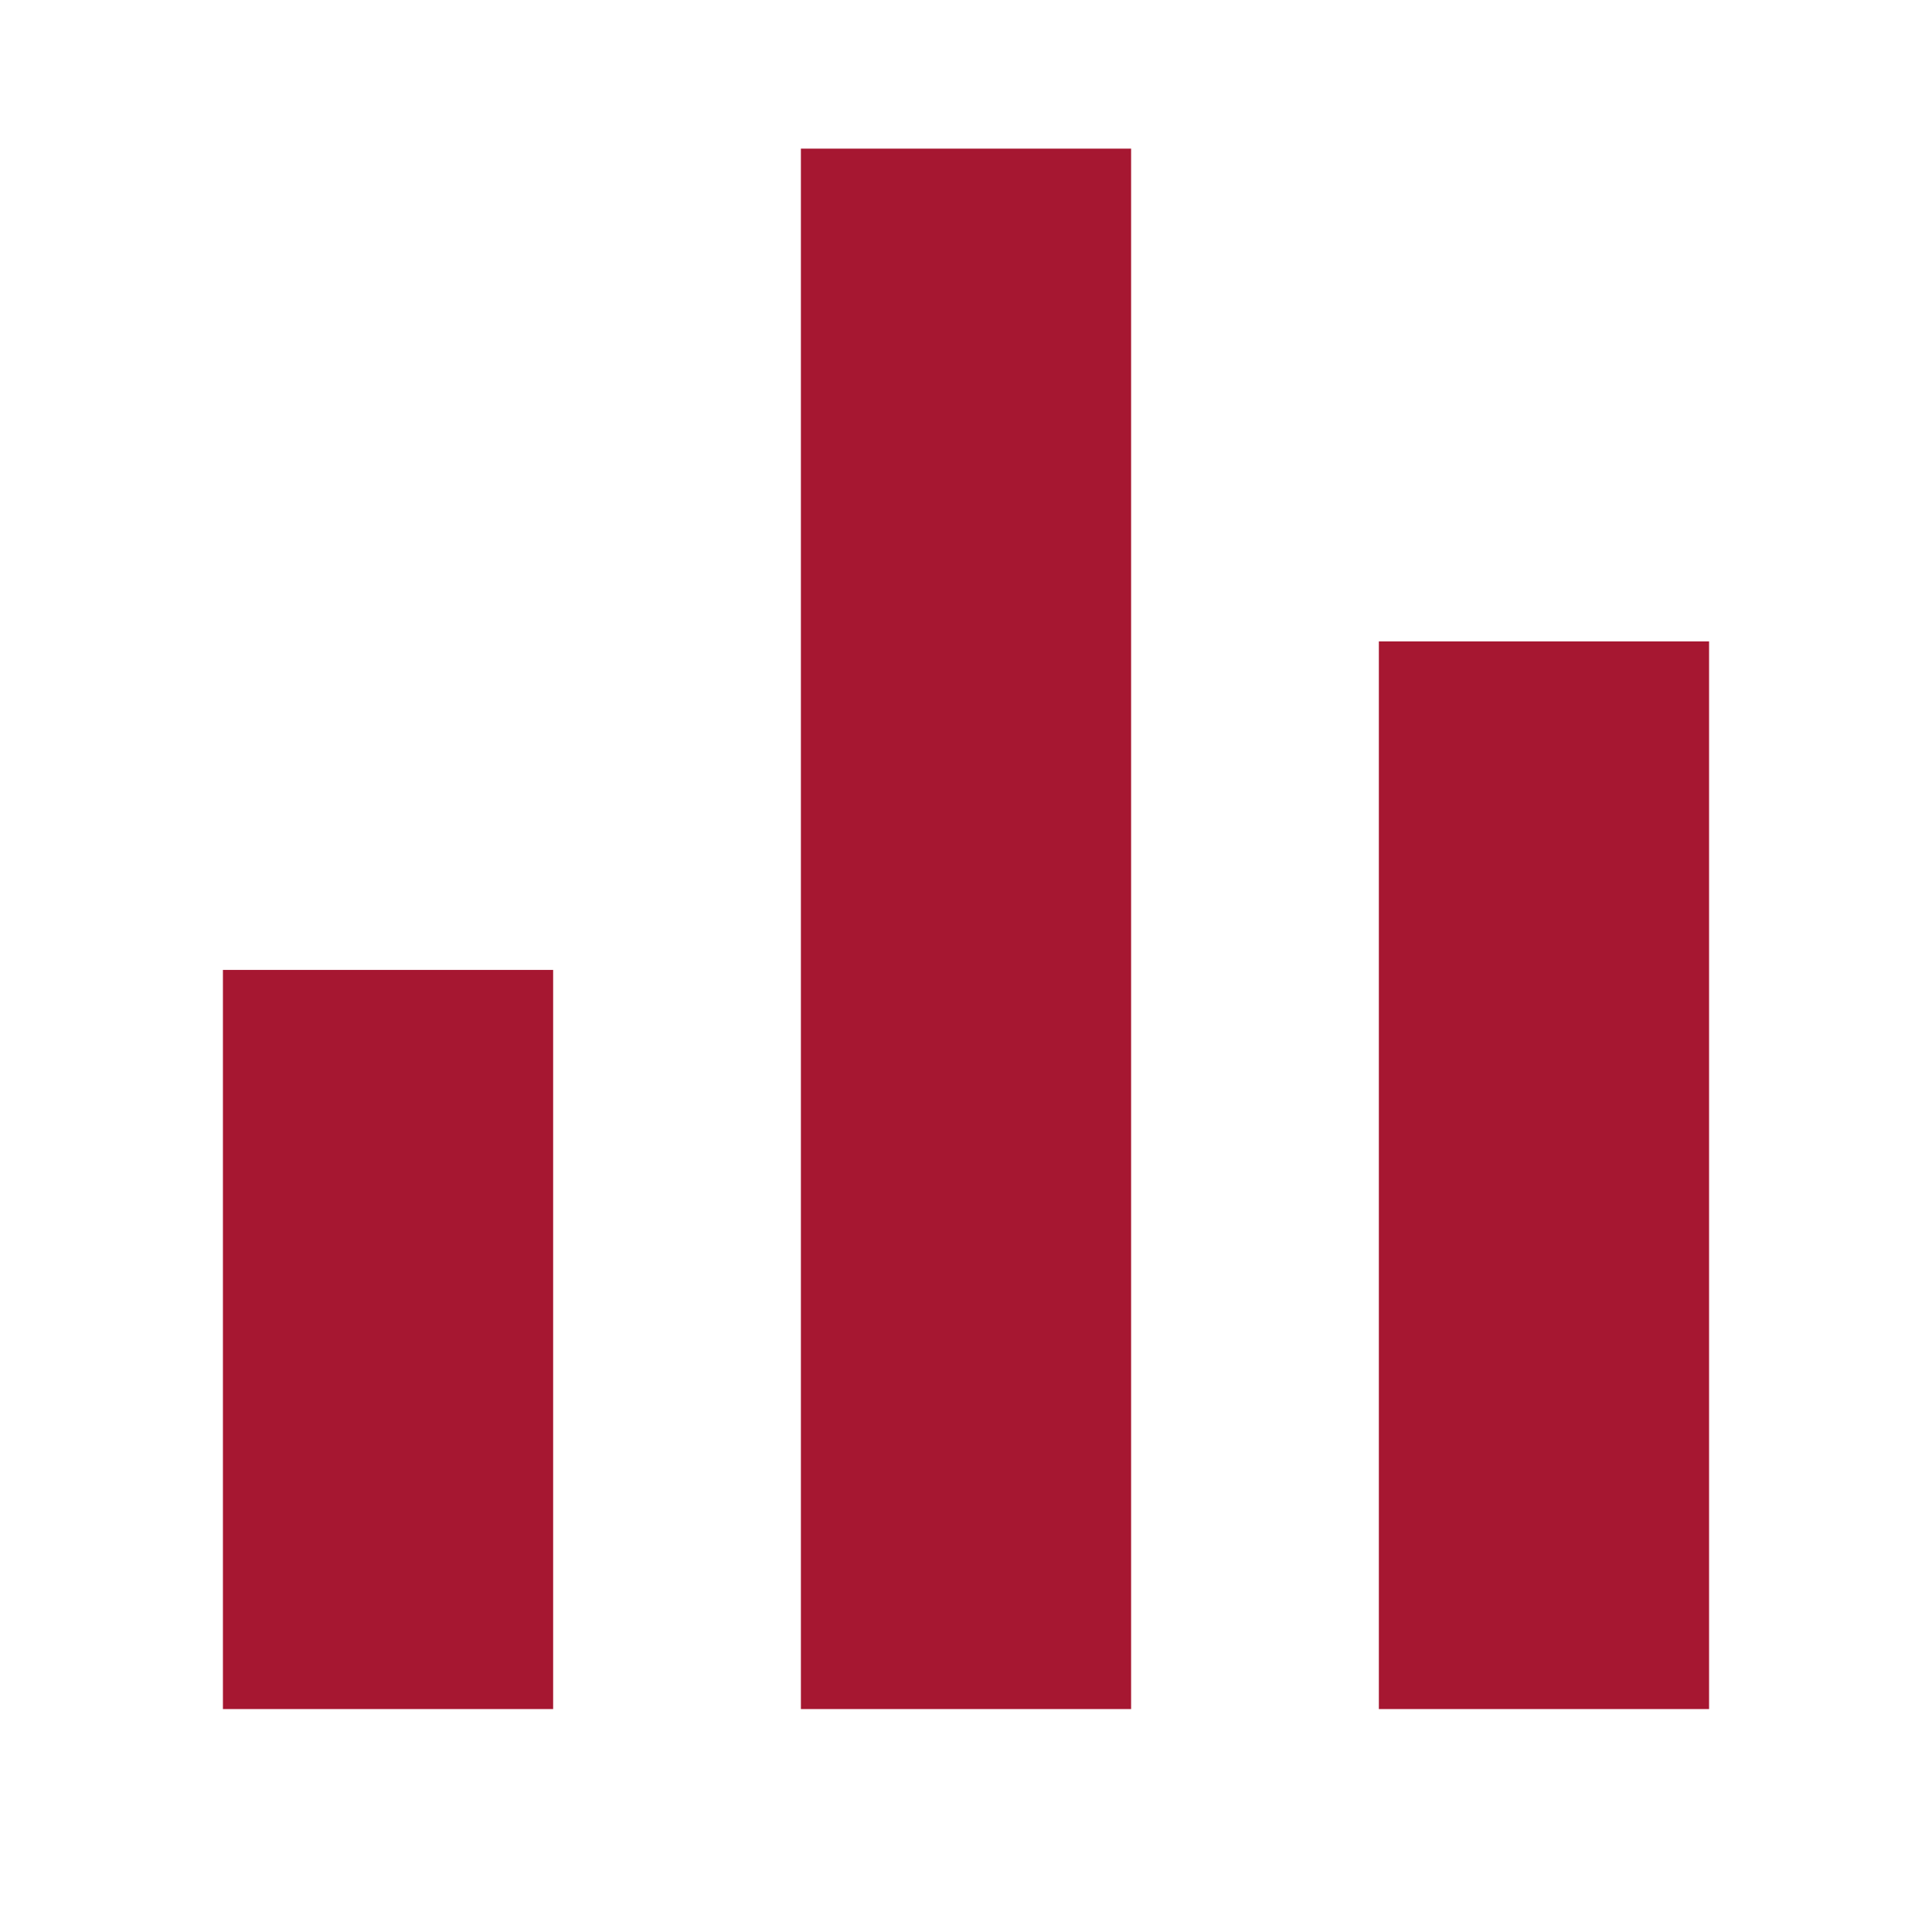 <svg id="Analytics_icon" data-name="Analytics icon" xmlns="http://www.w3.org/2000/svg" width="26" height="26" viewBox="0 0 26 26">
  <path id="Caminho_40345" data-name="Caminho 40345" d="M0,0H26V26H0Z" fill="none"/>
  <path id="Caminho_40346" data-name="Caminho 40346" d="M3,13.053H7.444V23H3ZM18.556,8.632H23V23H18.556ZM10.778,2h4.444V23H10.778Z" transform="translate(0 0)" fill="#a61731"/>
</svg>
